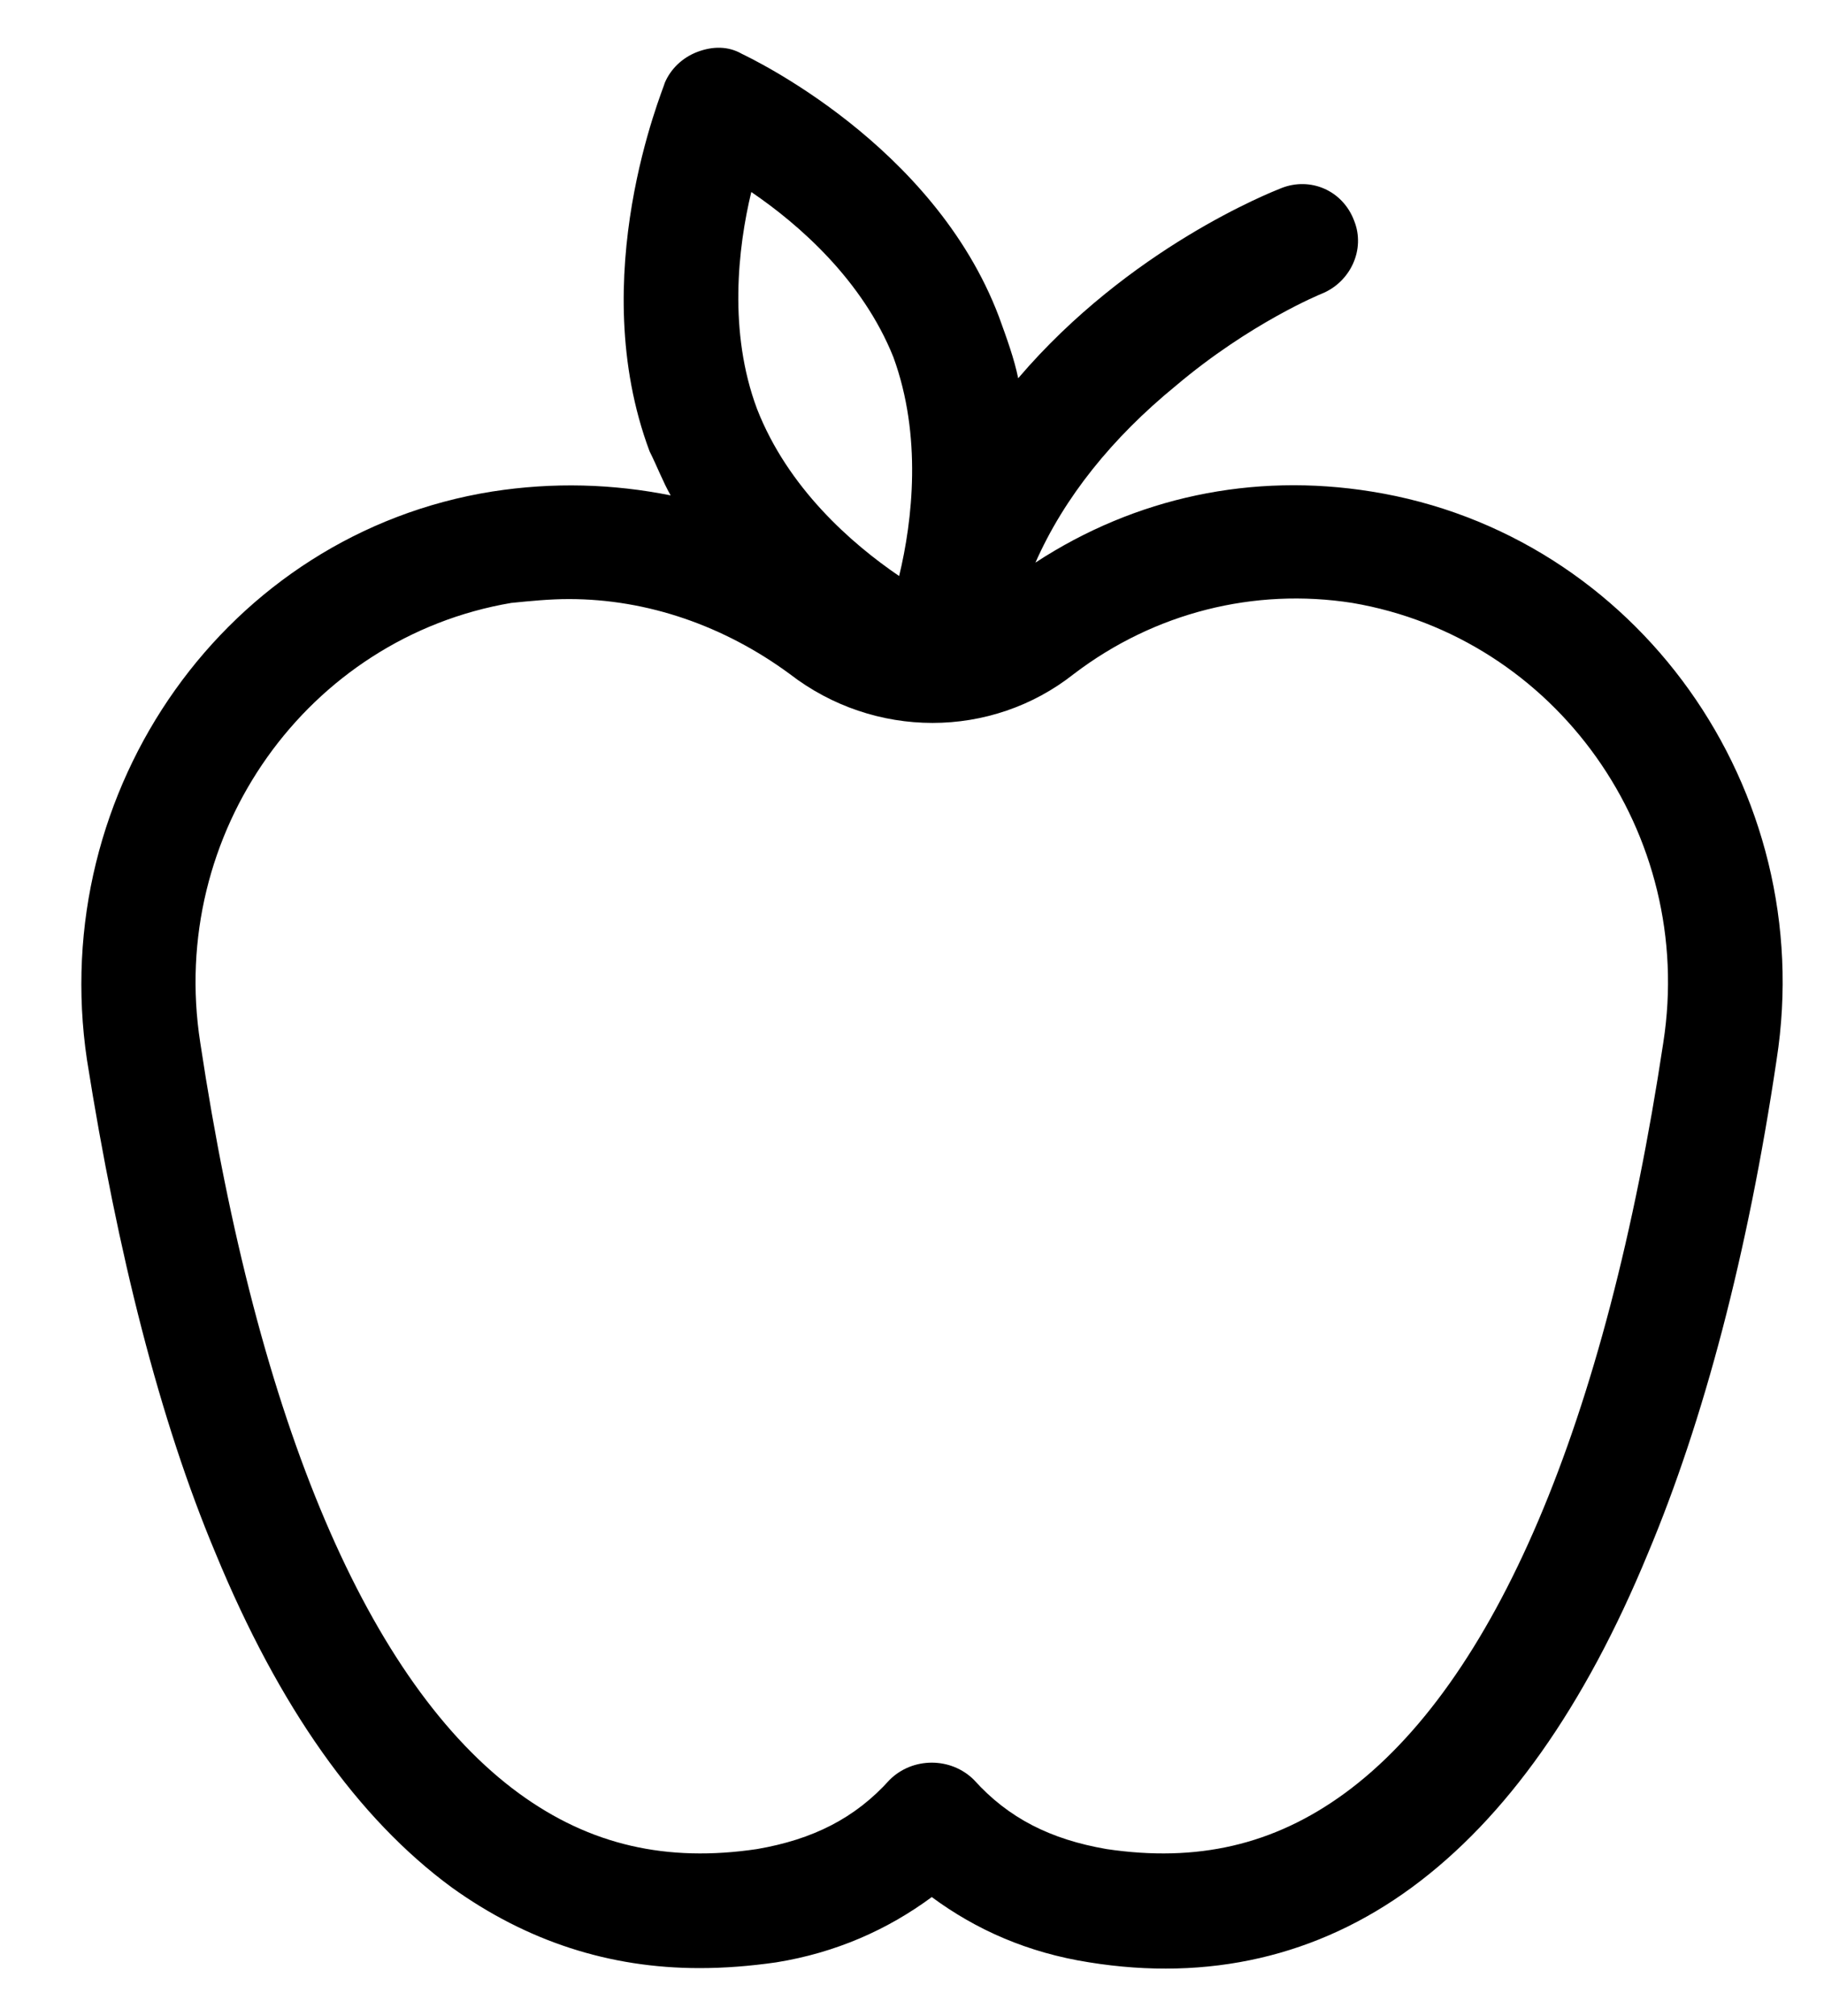 <svg width="19" height="21" viewBox="0 0 19 21" fill="none" xmlns="http://www.w3.org/2000/svg">
<path d="M14.286 5.12C13.046 4.92 11.826 5.18 10.786 5.86C11.086 5.18 11.586 4.56 12.246 4.02C13.026 3.36 13.766 3.06 13.766 3.06C14.066 2.94 14.226 2.6 14.106 2.3C13.986 1.98 13.646 1.84 13.346 1.96C13.246 2 11.766 2.58 10.606 3.94C10.566 3.74 10.486 3.52 10.406 3.3C9.726 1.5 7.806 0.6 7.726 0.56C7.586 0.48 7.426 0.48 7.266 0.54C7.106 0.6 6.986 0.72 6.926 0.86C6.906 0.94 6.086 2.88 6.766 4.7C6.846 4.86 6.906 5.02 6.986 5.16C6.386 5.04 5.766 5.02 5.126 5.12C2.366 5.56 0.486 8.22 0.906 11.04C1.226 13.06 1.666 14.8 2.246 16.18C2.906 17.78 3.726 18.94 4.706 19.66C5.486 20.22 6.346 20.5 7.286 20.5C7.546 20.5 7.806 20.48 8.086 20.44C8.706 20.34 9.246 20.1 9.706 19.76C10.166 20.1 10.706 20.34 11.346 20.44C12.586 20.64 13.726 20.38 14.706 19.66C15.686 18.94 16.506 17.78 17.166 16.18C17.746 14.8 18.206 13.06 18.506 11.04C18.946 8.22 17.046 5.56 14.286 5.12ZM7.826 2C8.326 2.34 8.986 2.92 9.306 3.72C9.606 4.54 9.506 5.42 9.366 6C8.866 5.66 8.206 5.08 7.886 4.26C7.586 3.46 7.686 2.58 7.826 2ZM17.326 10.86C16.726 14.84 15.566 17.54 14.006 18.68C13.266 19.22 12.466 19.4 11.526 19.26C10.946 19.16 10.506 18.94 10.146 18.54C10.026 18.42 9.866 18.36 9.706 18.36C9.546 18.36 9.386 18.42 9.266 18.54C8.906 18.94 8.466 19.16 7.886 19.26C6.946 19.4 6.146 19.22 5.406 18.68C3.846 17.54 2.686 14.84 2.086 10.86C1.746 8.68 3.206 6.64 5.326 6.28C5.526 6.26 5.726 6.24 5.926 6.24C6.746 6.24 7.546 6.52 8.226 7.02C9.106 7.7 10.326 7.7 11.186 7.02C12.026 6.38 13.066 6.12 14.086 6.28C16.206 6.64 17.666 8.68 17.326 10.86Z" fill="black"/>
</svg>
